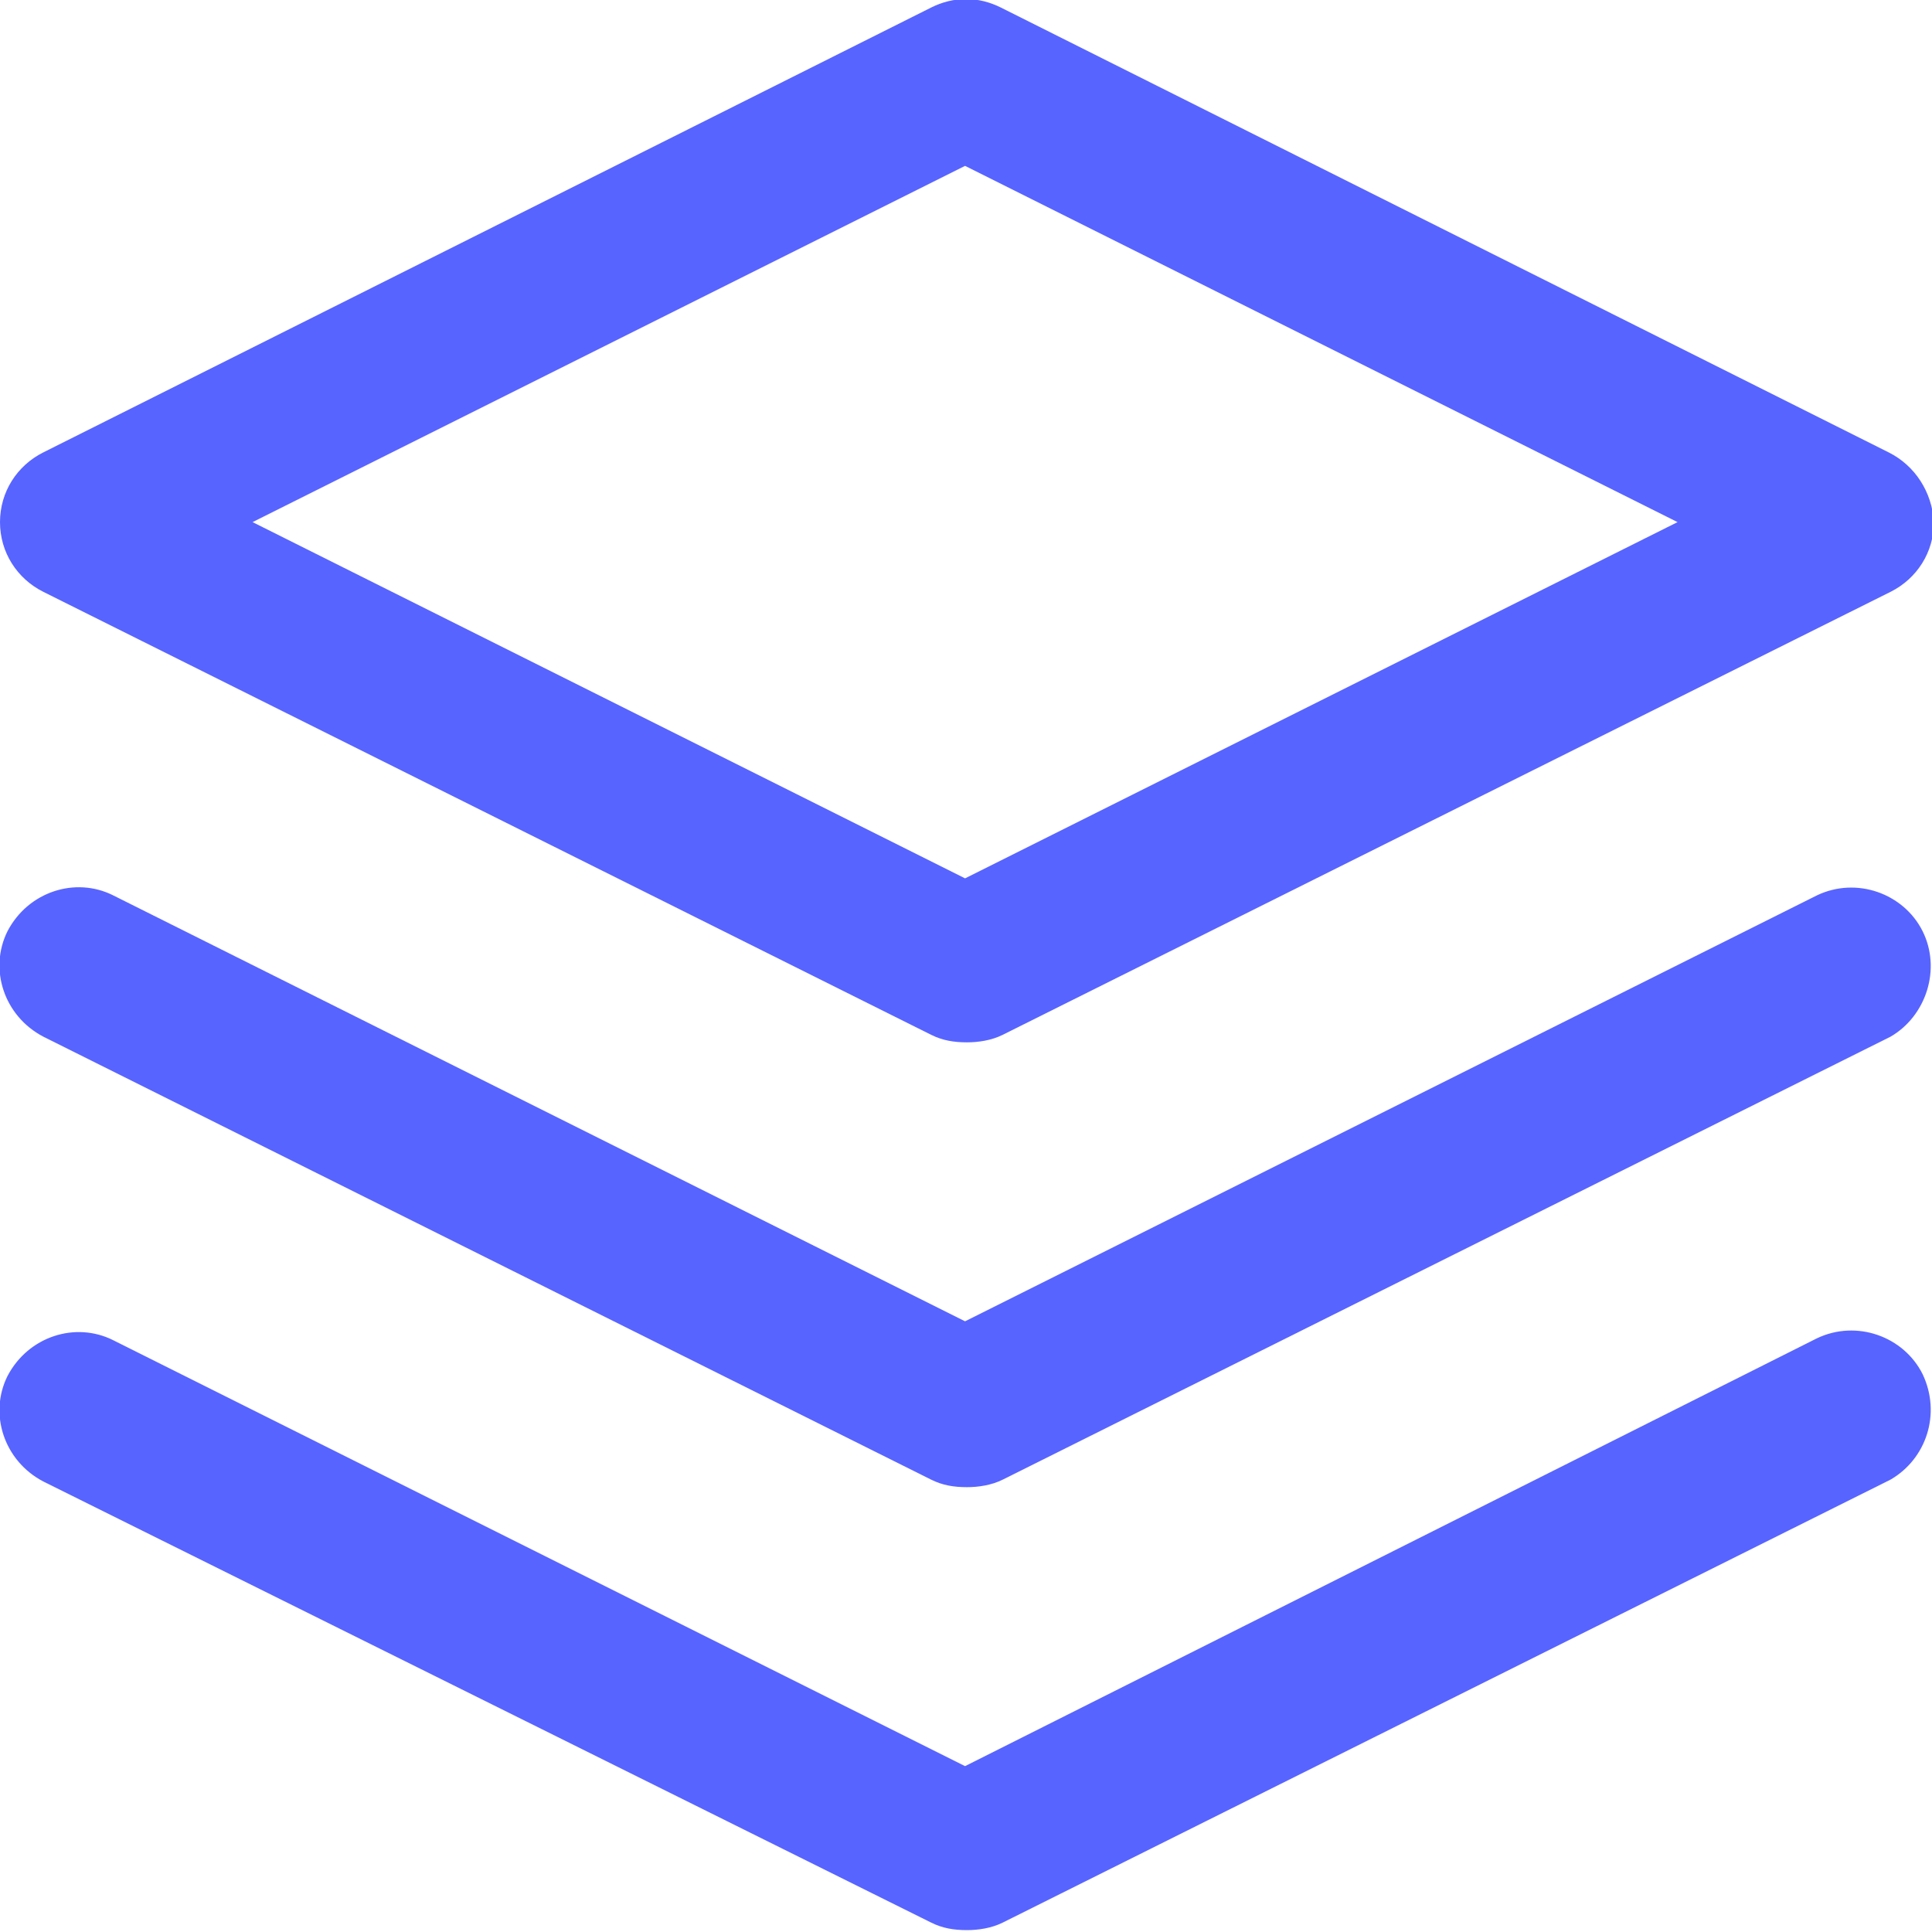 <?xml version="1.0" encoding="utf-8"?>
<!-- Generator: Adobe Illustrator 22.1.0, SVG Export Plug-In . SVG Version: 6.00 Build 0)  -->
<svg version="1.1" id="Layer_1" xmlns="http://www.w3.org/2000/svg" xmlns:xlink="http://www.w3.org/1999/xlink" x="0px" y="0px"
	 viewBox="0 0 102.5 102.5" style="enable-background:new 0 0 102.5 102.5;" xml:space="preserve">
<style type="text/css">
	.st0{fill:url(#SVGID_1_);}
	.st1{fill:url(#SVGID_2_);}
	.st2{fill:url(#SVGID_3_);}
</style>
<g>
	<g>
		<linearGradient id="SVGID_1_" gradientUnits="userSpaceOnUse" x1="-14.647" y1="27.683" x2="656.557" y2="27.683">
			<stop  offset="1.502404e-03" style="stop-color:#5864FF"/>
			<stop  offset="1" style="stop-color:#5864FF"/>
		</linearGradient>
		<path class="st0" d="M100.2,24L53.1,0.4c-1.2-0.6-2.5-0.6-3.7,0L2.3,24C0.9,24.7,0,26.1,0,27.7s0.9,3,2.3,3.7l47.1,23.5
			c0.6,0.3,1.2,0.4,1.9,0.4c0.6,0,1.3-0.1,1.9-0.4l47.1-23.5c1.4-0.7,2.3-2.1,2.3-3.7C102.5,26.1,101.6,24.7,100.2,24z M51.2,46.6
			L13.4,27.7L51.2,8.8l37.8,18.9L51.2,46.6z"/>
	</g>
</g>
<g>
	<g>
		<linearGradient id="SVGID_2_" gradientUnits="userSpaceOnUse" x1="-14.647" y1="86.542" x2="656.557" y2="86.542">
			<stop  offset="1.502404e-03" style="stop-color:#5864FF"/>
			<stop  offset="1" style="stop-color:#5864FF"/>
		</linearGradient>
		<path class="st1" d="M102,72.9c-1-2-3.5-2.9-5.6-1.9L51.2,93.7L6,71.1c-2-1-4.5-0.2-5.6,1.9c-1,2-0.2,4.5,1.9,5.6L49.4,102
			c0.6,0.3,1.2,0.4,1.9,0.4c0.6,0,1.3-0.1,1.9-0.4l47.1-23.5C102.2,77.4,103,75,102,72.9z"/>
	</g>
</g>
<g>
	<g>
		<linearGradient id="SVGID_3_" gradientUnits="userSpaceOnUse" x1="-14.647" y1="62.998" x2="656.557" y2="62.998">
			<stop  offset="1.502404e-03" style="stop-color:#5864FF"/>
			<stop  offset="1" style="stop-color:#5864FF"/>
		</linearGradient>
		<path class="st2" d="M102,49.4c-1-2-3.5-2.9-5.6-1.9L51.2,70.1L6,47.5c-2-1-4.5-0.2-5.6,1.9c-1,2-0.2,4.5,1.9,5.6l47.1,23.5
			c0.6,0.3,1.2,0.4,1.9,0.4c0.6,0,1.3-0.1,1.9-0.4l47.1-23.5C102.2,53.9,103,51.4,102,49.4z"/>
	</g>
</g>
</svg>
